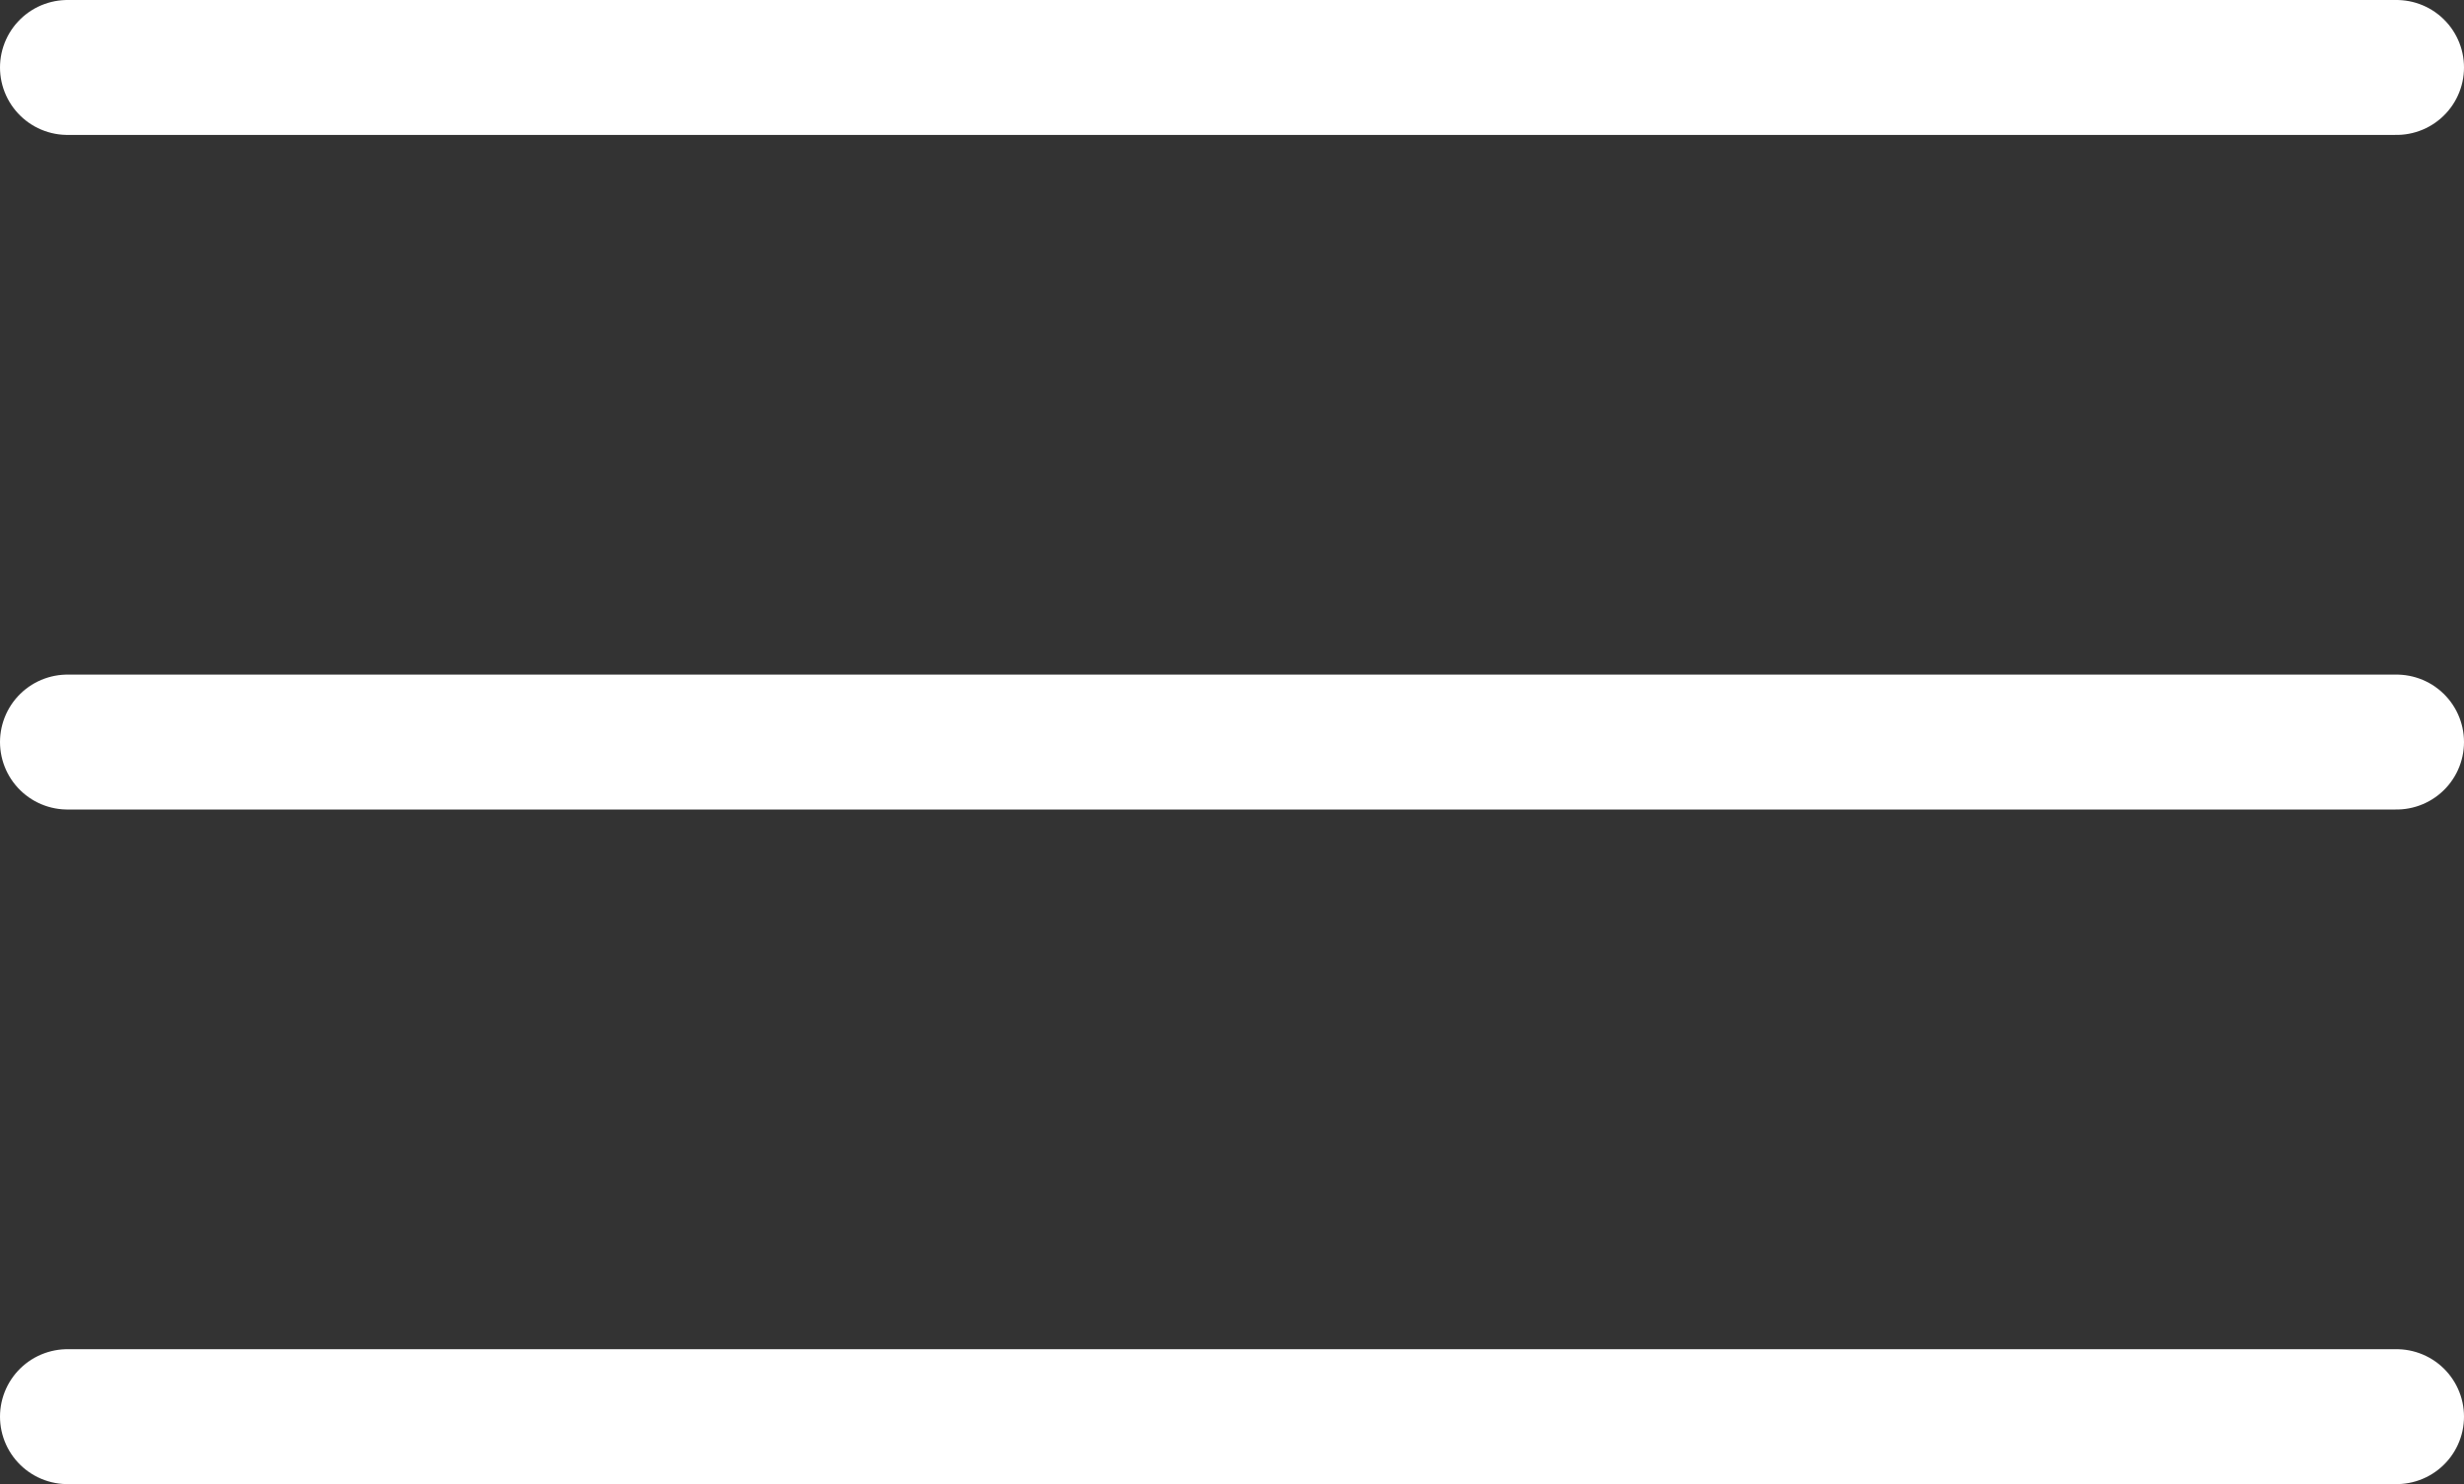 <svg xmlns="http://www.w3.org/2000/svg" width="54.777" height="33" viewBox="0 0 54.777 33">
  <rect x="0" y="0" width="54.777" height="33" fill="#333333" stroke="none"/>
  <g id="lines" transform="translate(-90 -91.5)">
    <line id="Line_1" data-name="Line 1" x2="51.777" transform="translate(91.5 93)" fill="none" stroke="#fff" stroke-linecap="round" stroke-width="3"/>
    <line id="Line_2" data-name="Line 2" x2="51.777" transform="translate(91.5 108)" fill="none" stroke="#fff" stroke-linecap="round" stroke-width="3"/>
    <line id="Line_3" data-name="Line 3" x2="51.777" transform="translate(91.5 123)" fill="none" stroke="#fff" stroke-linecap="round" stroke-width="3"/>
  </g>
</svg>

